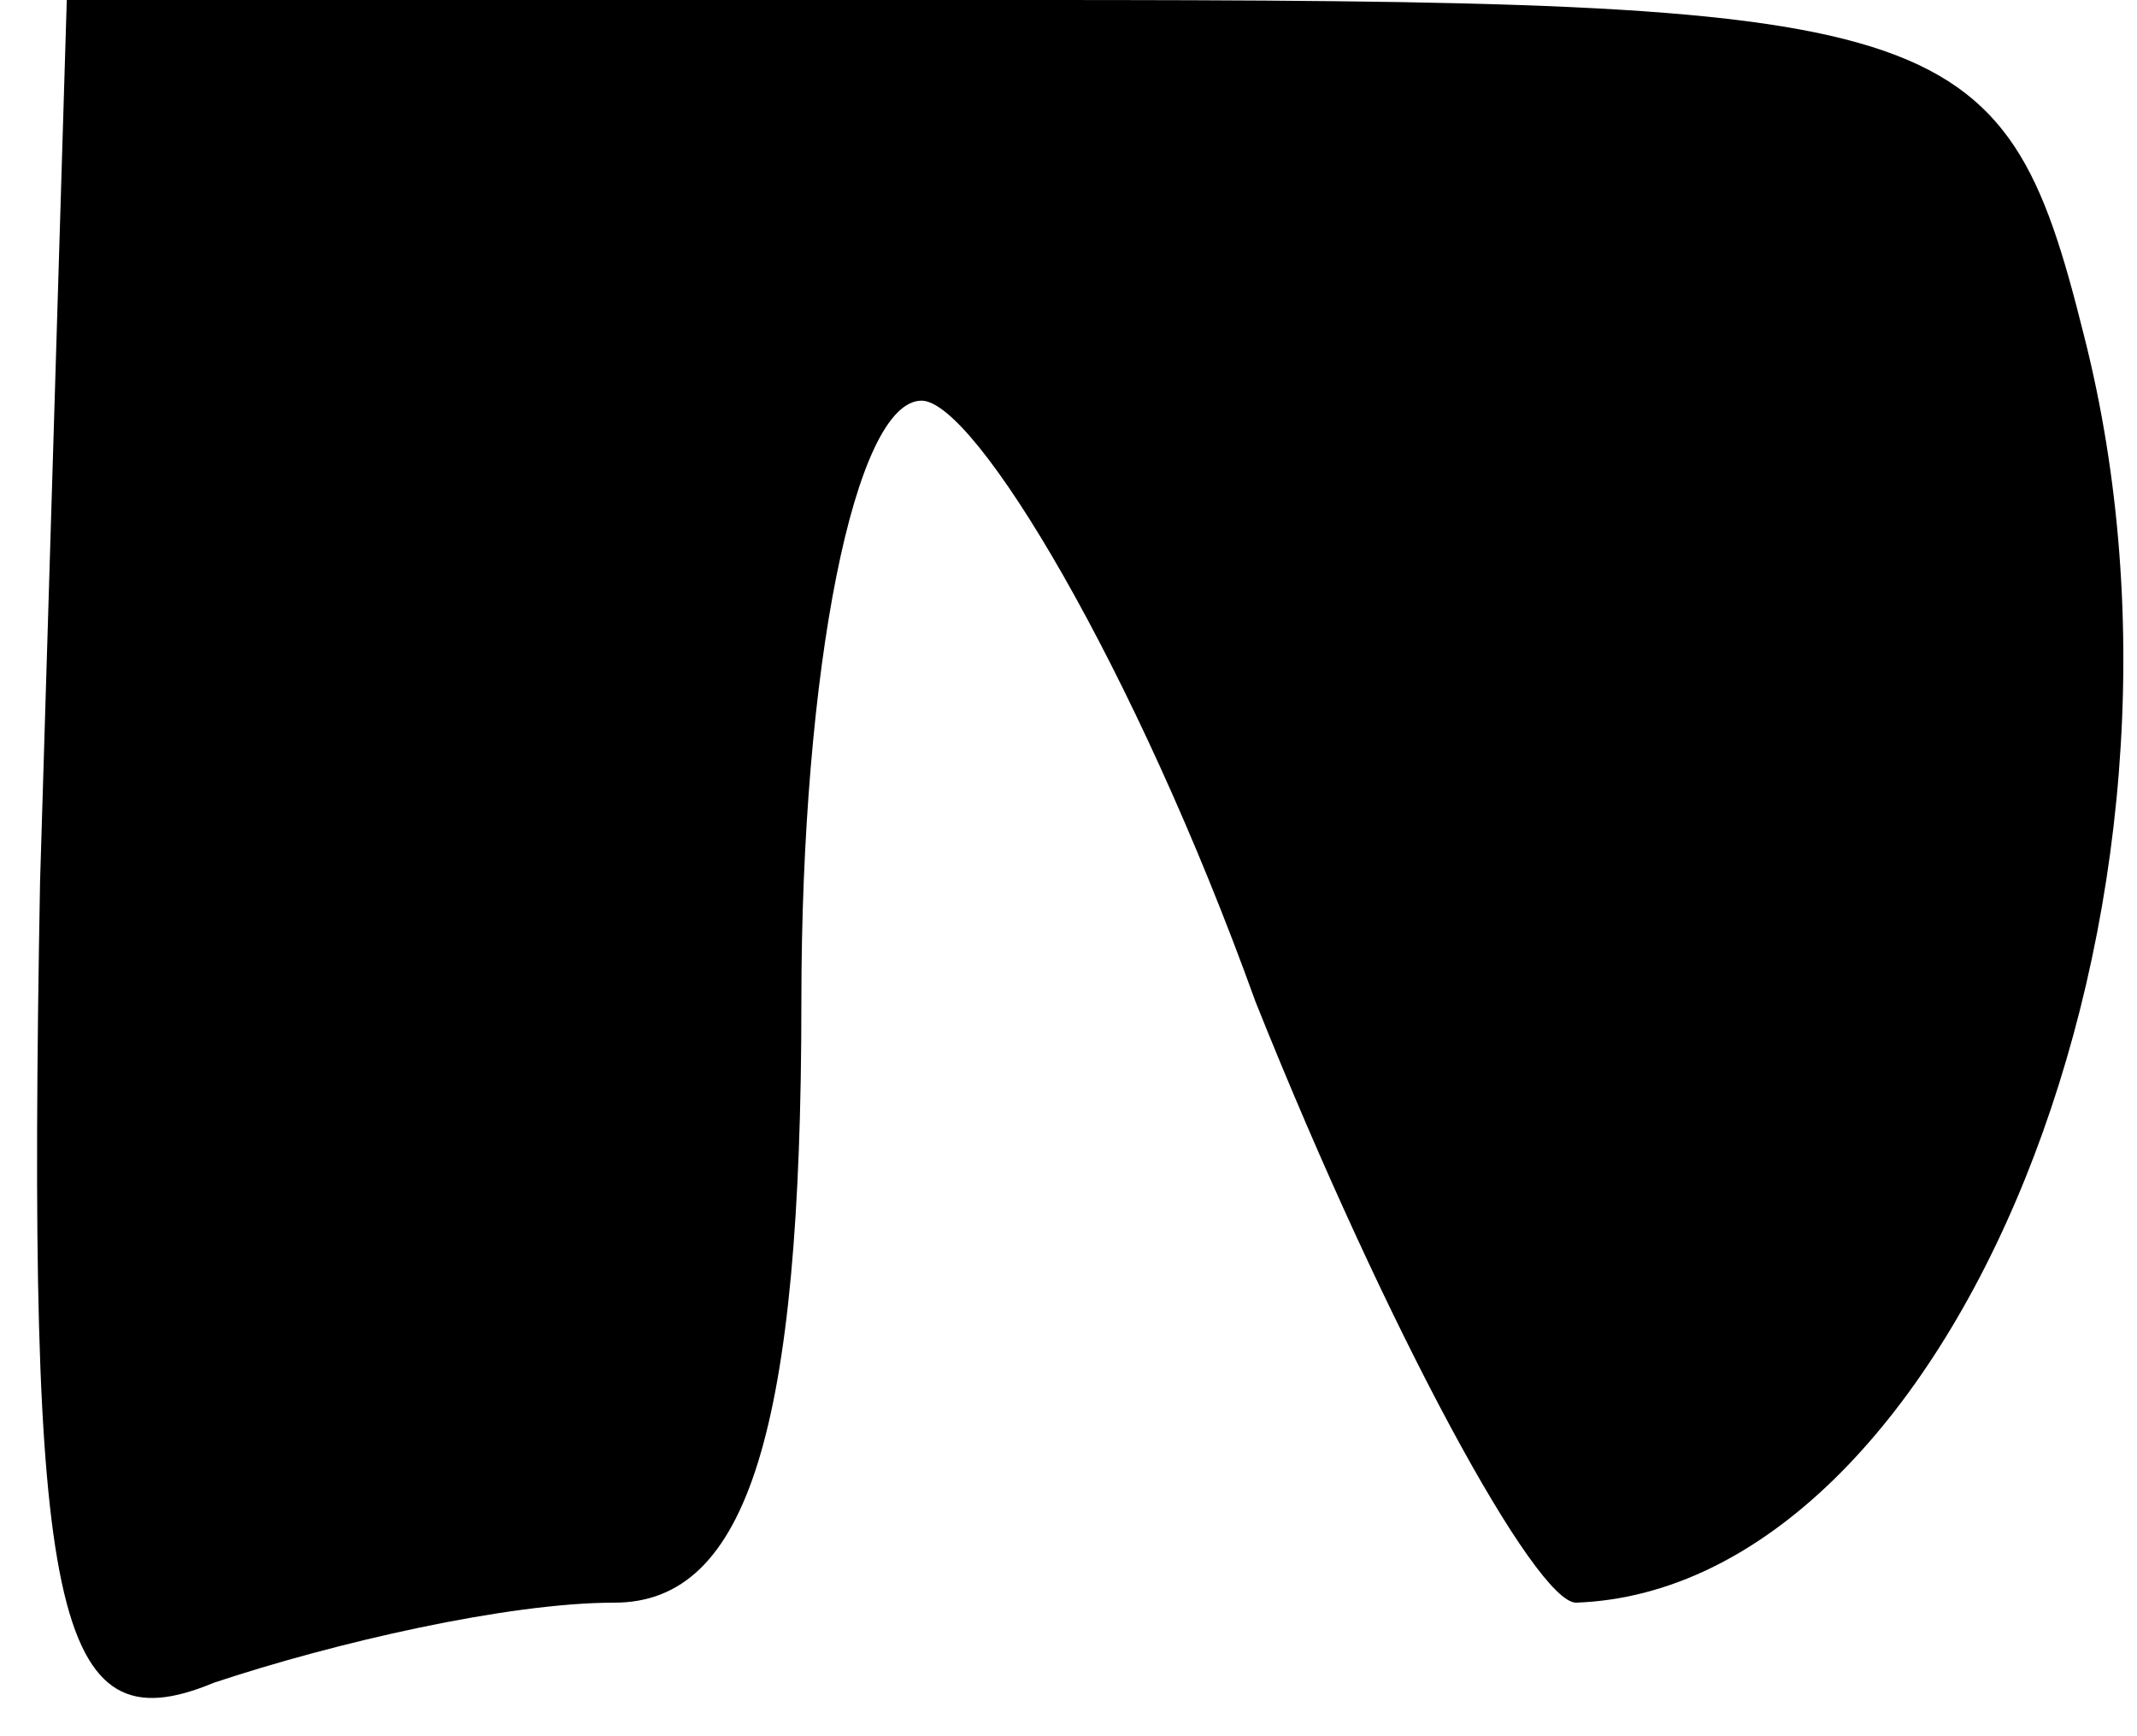 <?xml version="1.0" standalone="no"?>
<!DOCTYPE svg PUBLIC "-//W3C//DTD SVG 20010904//EN"
 "http://www.w3.org/TR/2001/REC-SVG-20010904/DTD/svg10.dtd">
<svg version="1.0" xmlns="http://www.w3.org/2000/svg"
 width="16pt" height="13pt" viewBox="0 0 16 13"
 preserveAspectRatio="xMidYMid meet">
<g transform="translate(0,13) scale(0.1,-0.1)"
fill="#000000" stroke="none">
<path fill="#000000" stroke="none" d="M3 64 c-1 -55 1 -65 13 -60 9 3 22 6
30 6 10 0 14 13 14 45 0 25 4 45 9 45 4 0 16 -20 25 -45 10 -25 21 -45 24 -45
28 1 49 52 38 95 -6 24 -10 25 -79 25 l-72 0 -2 -66z"/>
</g>
</svg>
